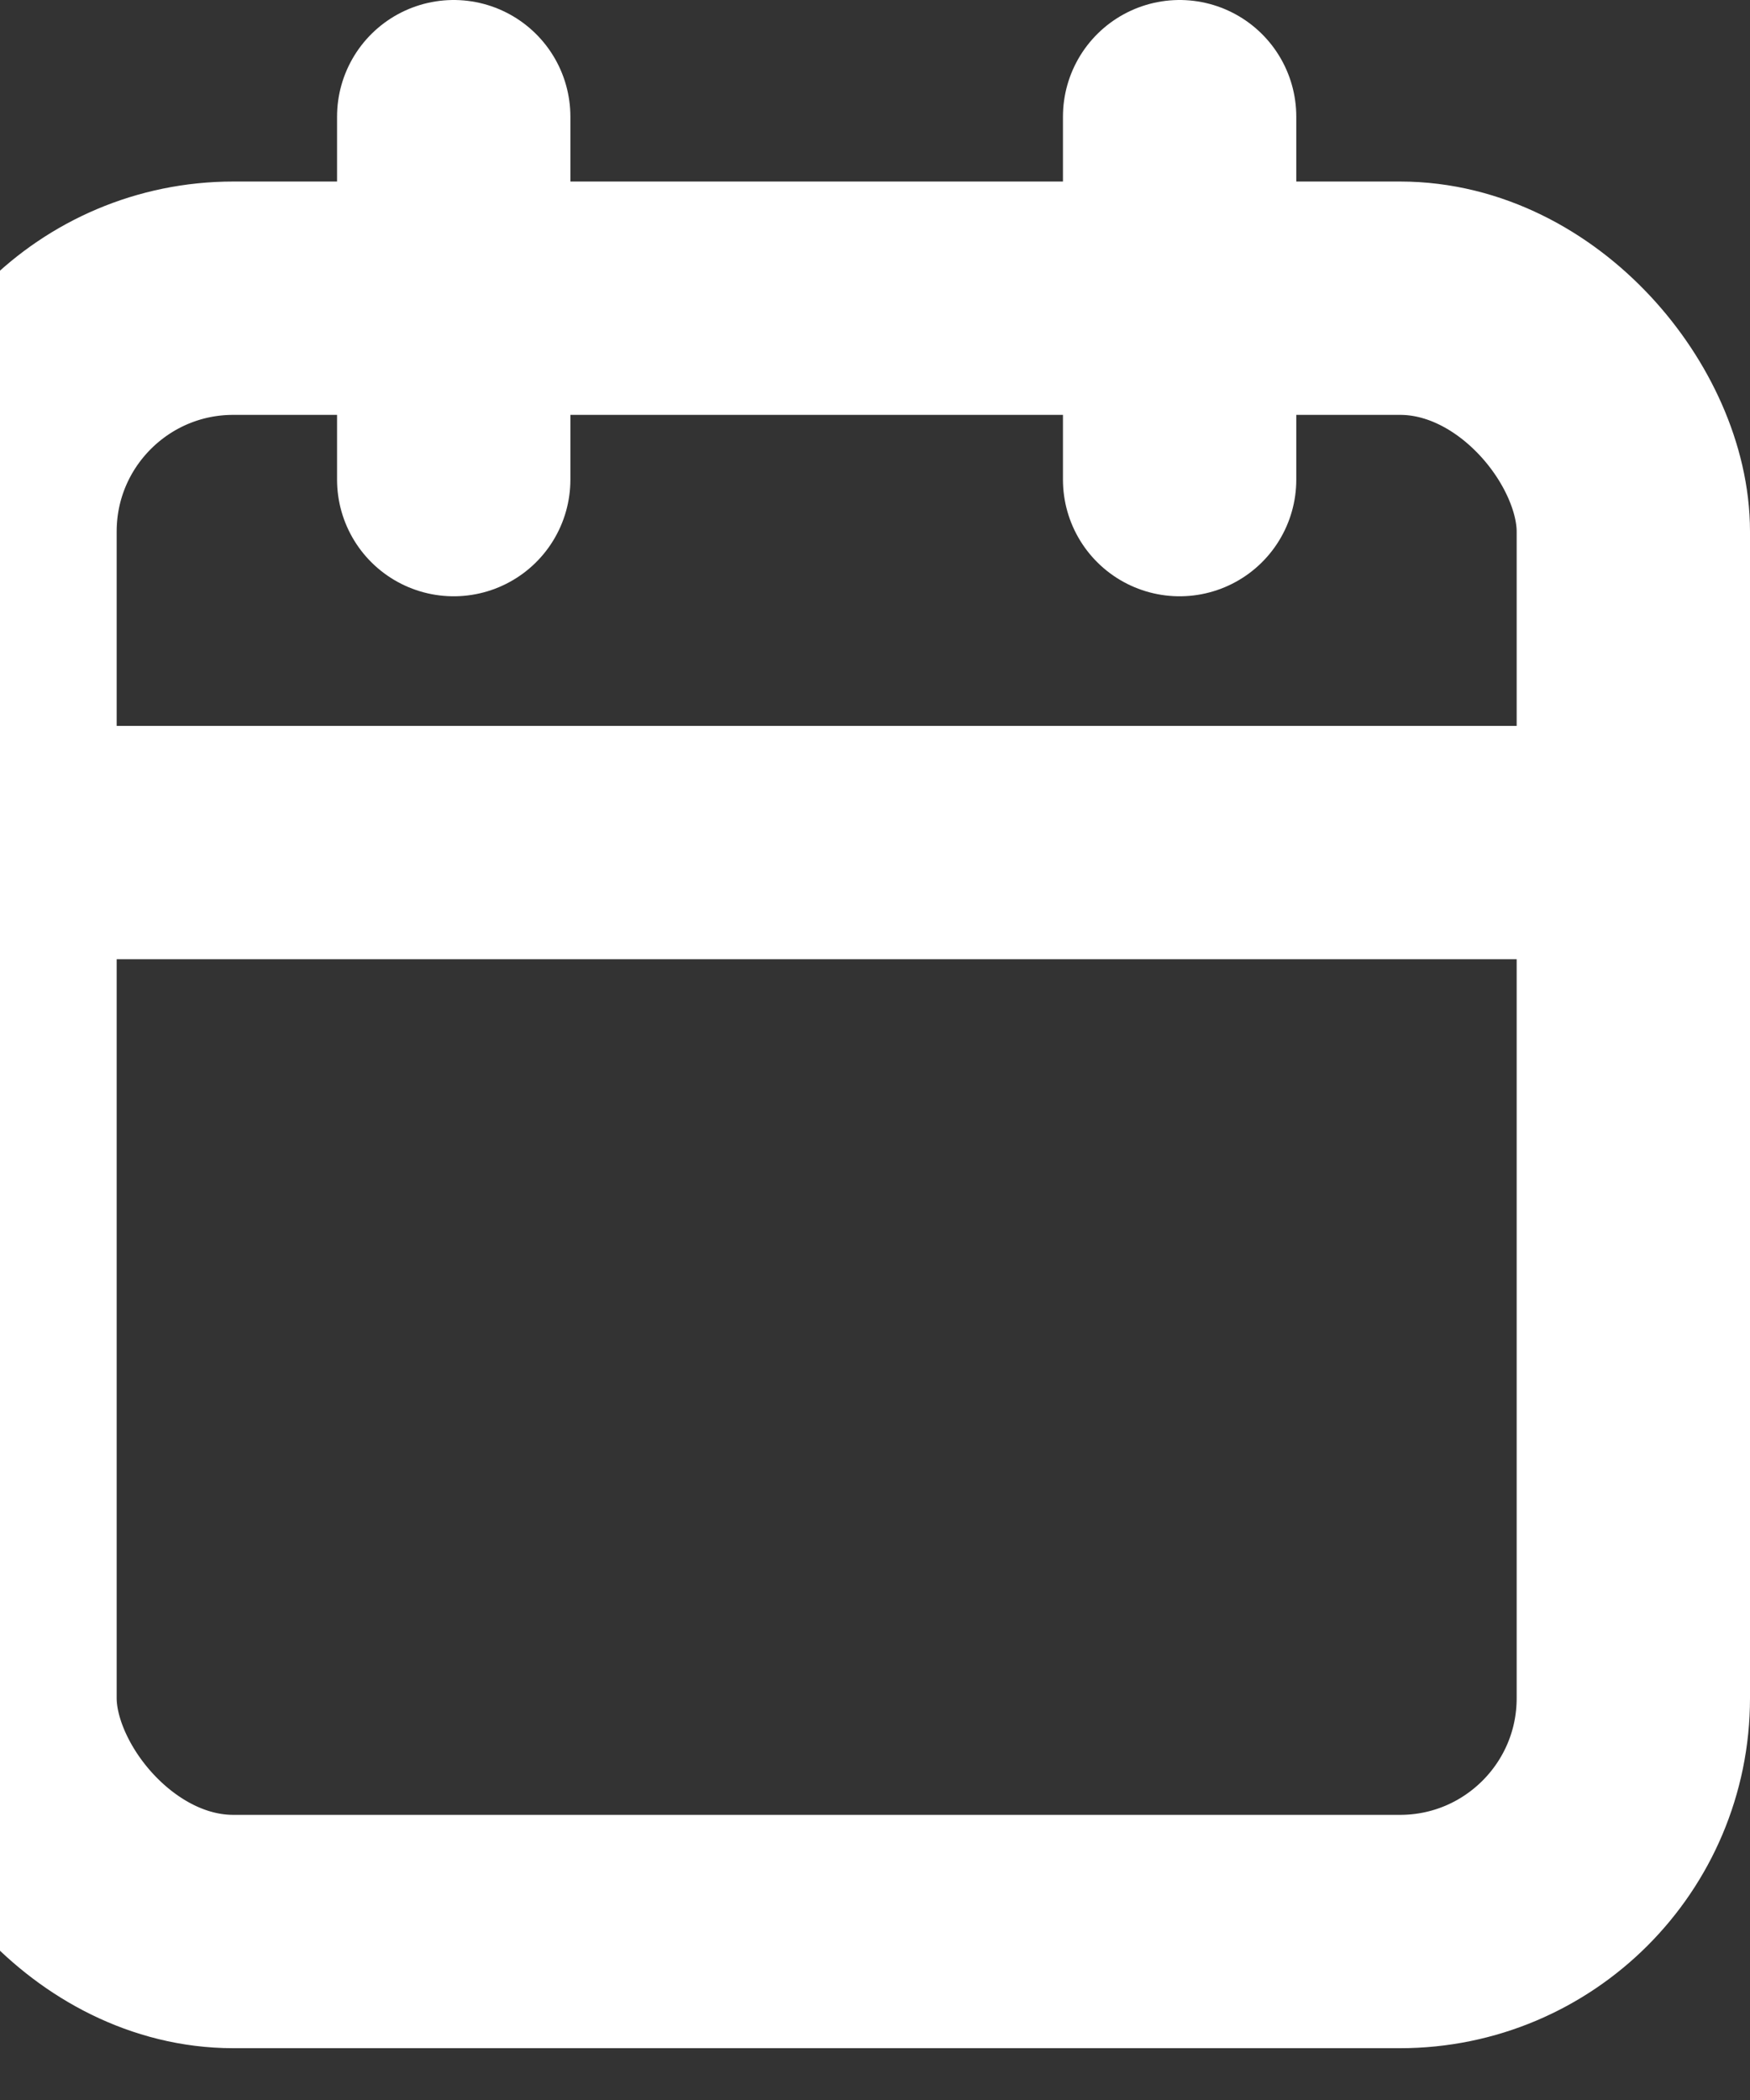 <svg width="15" height="18" viewBox="0 0 15 18" fill="none" xmlns="http://www.w3.org/2000/svg">
<rect x="0" y="0" width="15" height="18" fill="#333333" stroke="none"/>
<rect y="2.556" width="14" height="14" rx="2" stroke="white" stroke-width="2" stroke-linecap="round" stroke-linejoin="round"/>
<path d="M10.111 1V4.111" stroke="white" stroke-width="2" stroke-linecap="round" stroke-linejoin="round"/>
<path d="M3.889 1V4.111" stroke="white" stroke-width="2" stroke-linecap="round" stroke-linejoin="round"/>
<path d="M0 7.222H14" stroke="white" stroke-width="2" stroke-linecap="round" stroke-linejoin="round"/>
</svg>
